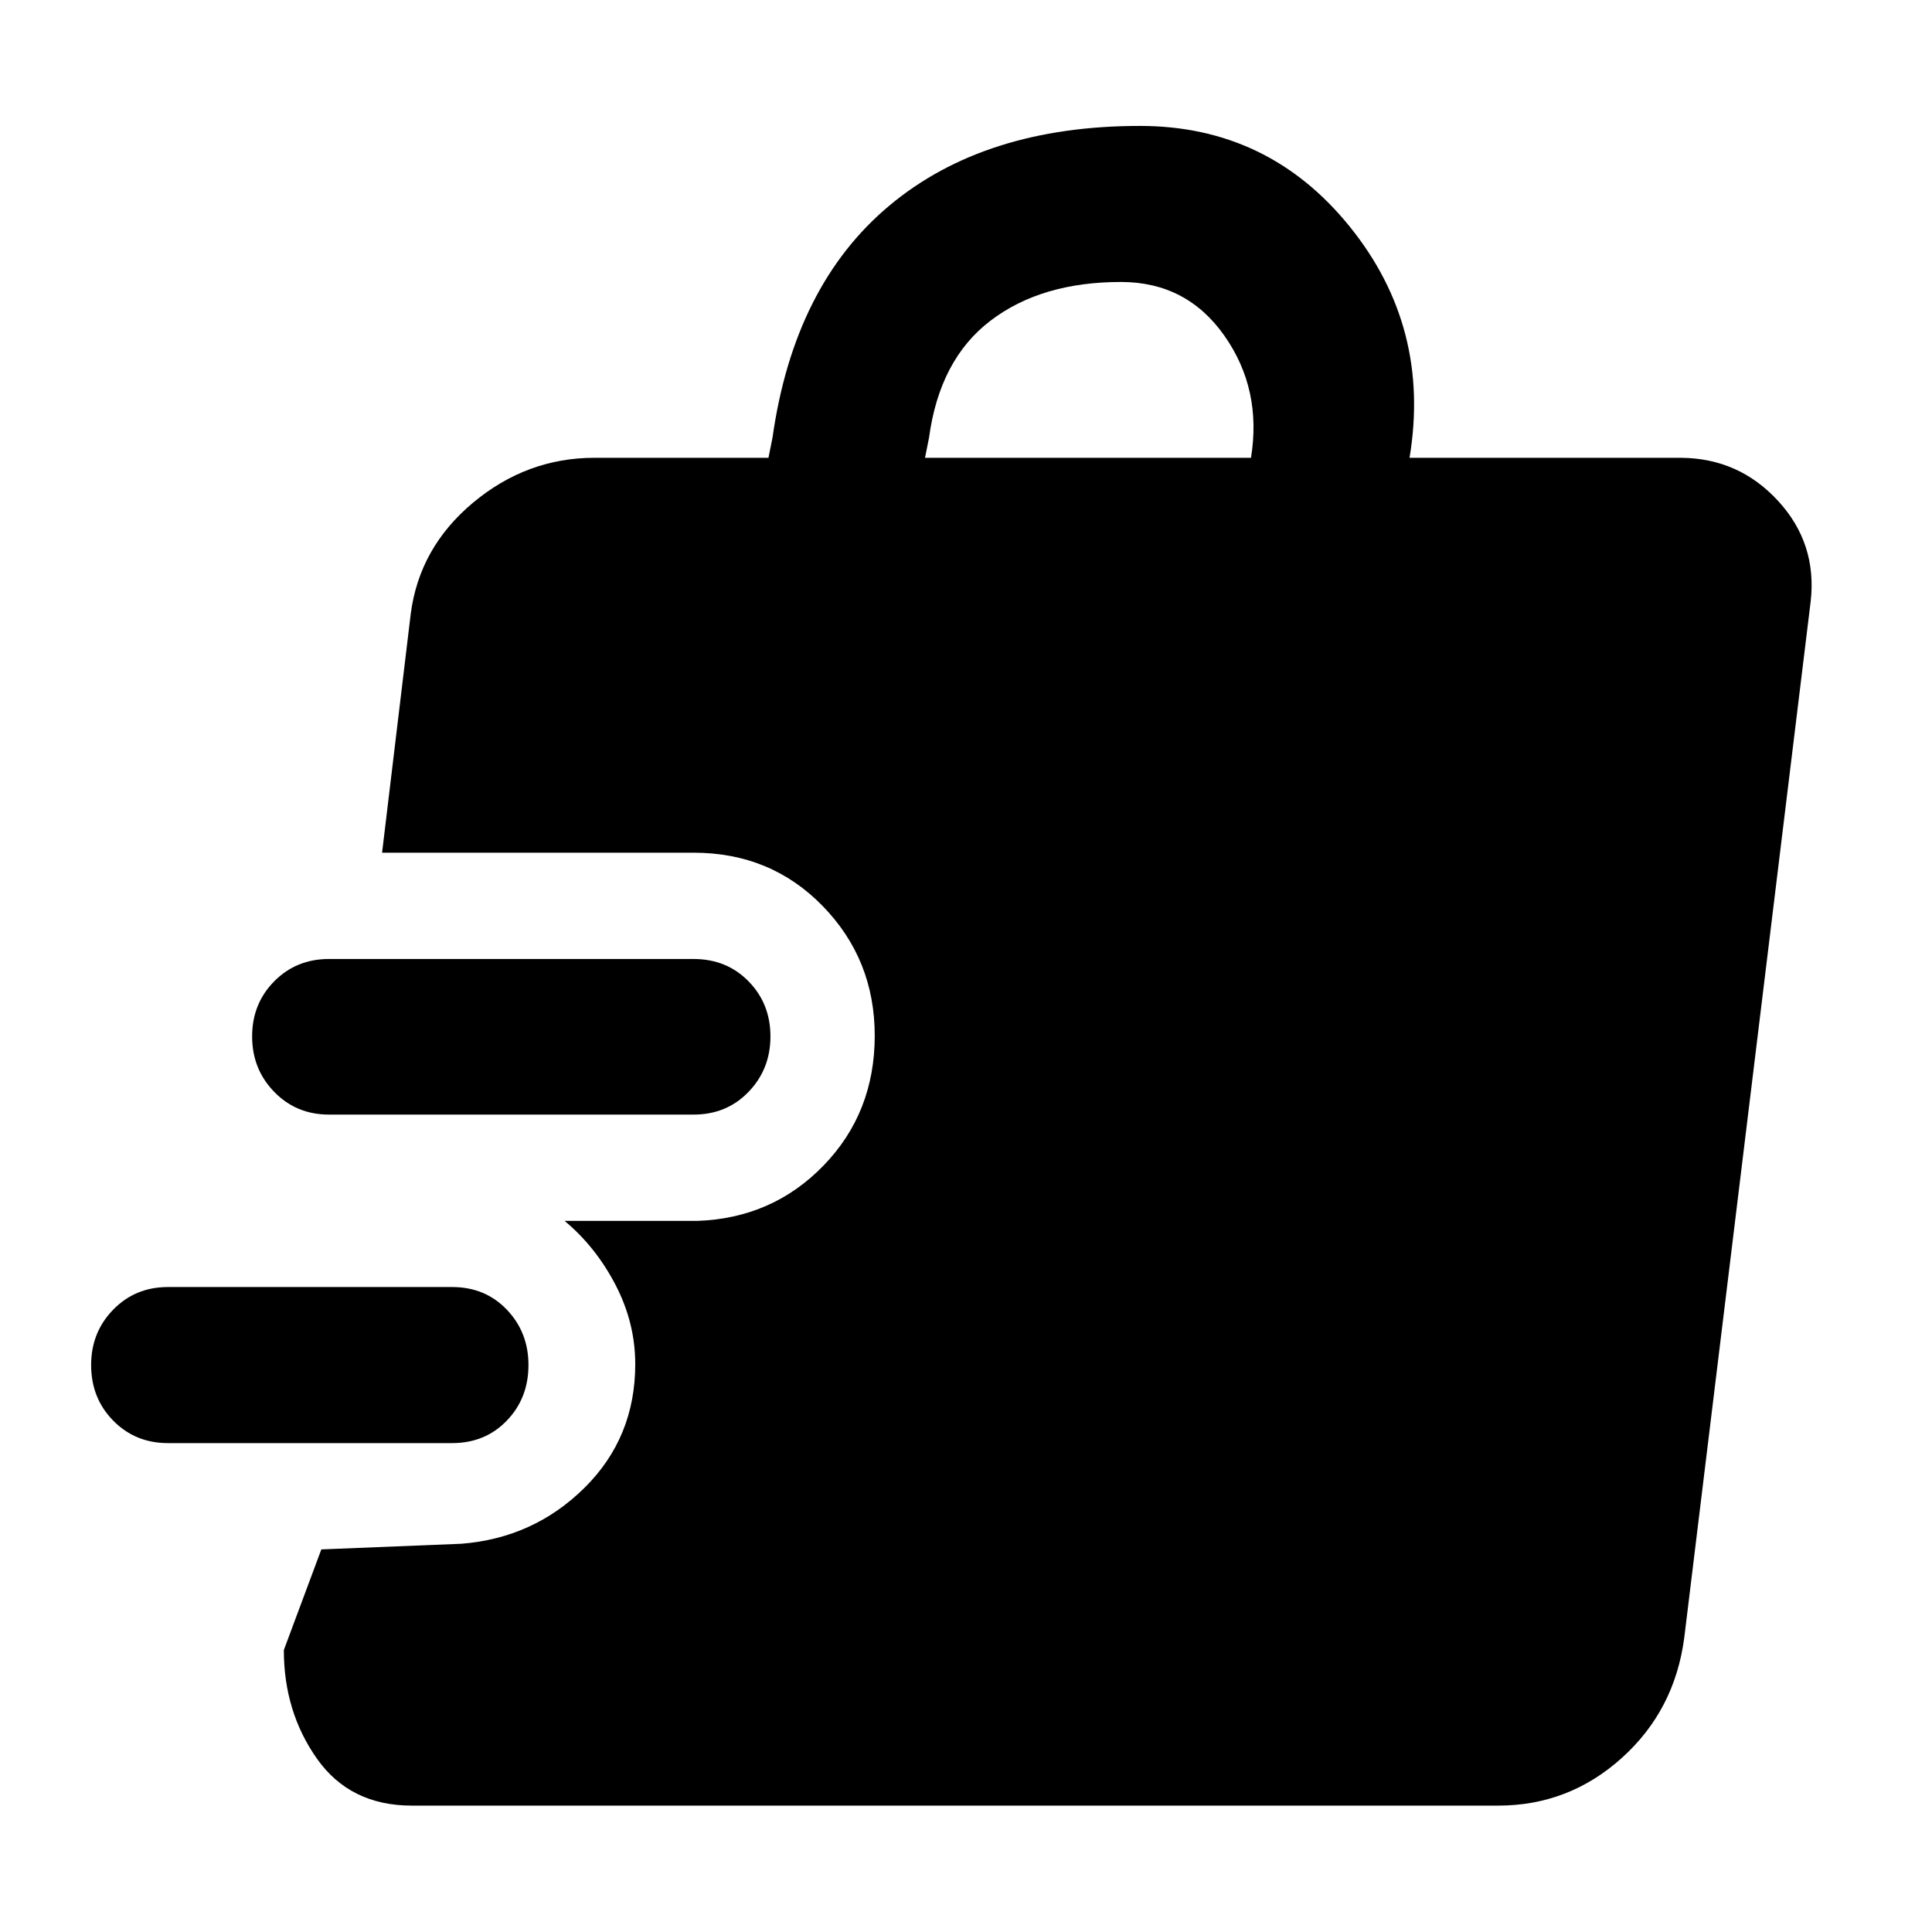 <svg xmlns="http://www.w3.org/2000/svg" height="48" viewBox="0 -960 960 960" width="48"><path d="M224.67-242.93H83.43q-16.22 0-27.18-11.17-10.97-11.16-10.97-27.65 0-16.25 10.97-27.49 10.96-11.24 27.18-11.24h141.24q16.41 0 27.16 11.24 10.76 11.24 10.76 27.49 0 16.49-10.76 27.65-10.75 11.17-27.16 11.17Zm120-163.24H163.43q-16.22 0-27.18-11.29-10.97-11.28-10.97-27.55 0-16.27 10.97-27.37 10.96-11.1 27.18-11.1h181.24q16.41 0 27.28 11.1 10.88 11.1 10.88 27.37 0 16.27-10.88 27.55-10.87 11.29-27.28 11.29ZM204.63-62.8q-30.67 0-47.13-23.31t-16.46-54l18.63-50 69.55-2.8q35.92-2.81 61.17-27.77 25.26-24.96 25.26-61.49 0-20.51-9.8-39.38t-25.31-31.8h65.94q37.32-1.28 62.75-27.52 25.42-26.24 25.42-64.51 0-37.82-25.81-64.37-25.82-26.55-64.17-26.55H189.85l14.24-118.68q4.28-32.96 30.98-55.25t60.28-22.29h86.5l2-10q10.72-75.72 58.07-115.32 47.36-39.59 124.48-39.59 63.9 0 104.32 50.09 40.43 50.1 29.67 114.82h134.98q28.67.24 48.13 21.39 19.46 21.14 16.22 49.91l-62.81 514.87q-4.71 36.15-31.03 59.85-26.31 23.7-61.47 23.7H204.63Zm255-669.72h161.98q5.52-34.05-13.25-60.71-18.77-26.66-51.36-26.66-39.64 0-64.88 19.28-25.25 19.28-30.49 58.09l-2 10Z"/></svg>